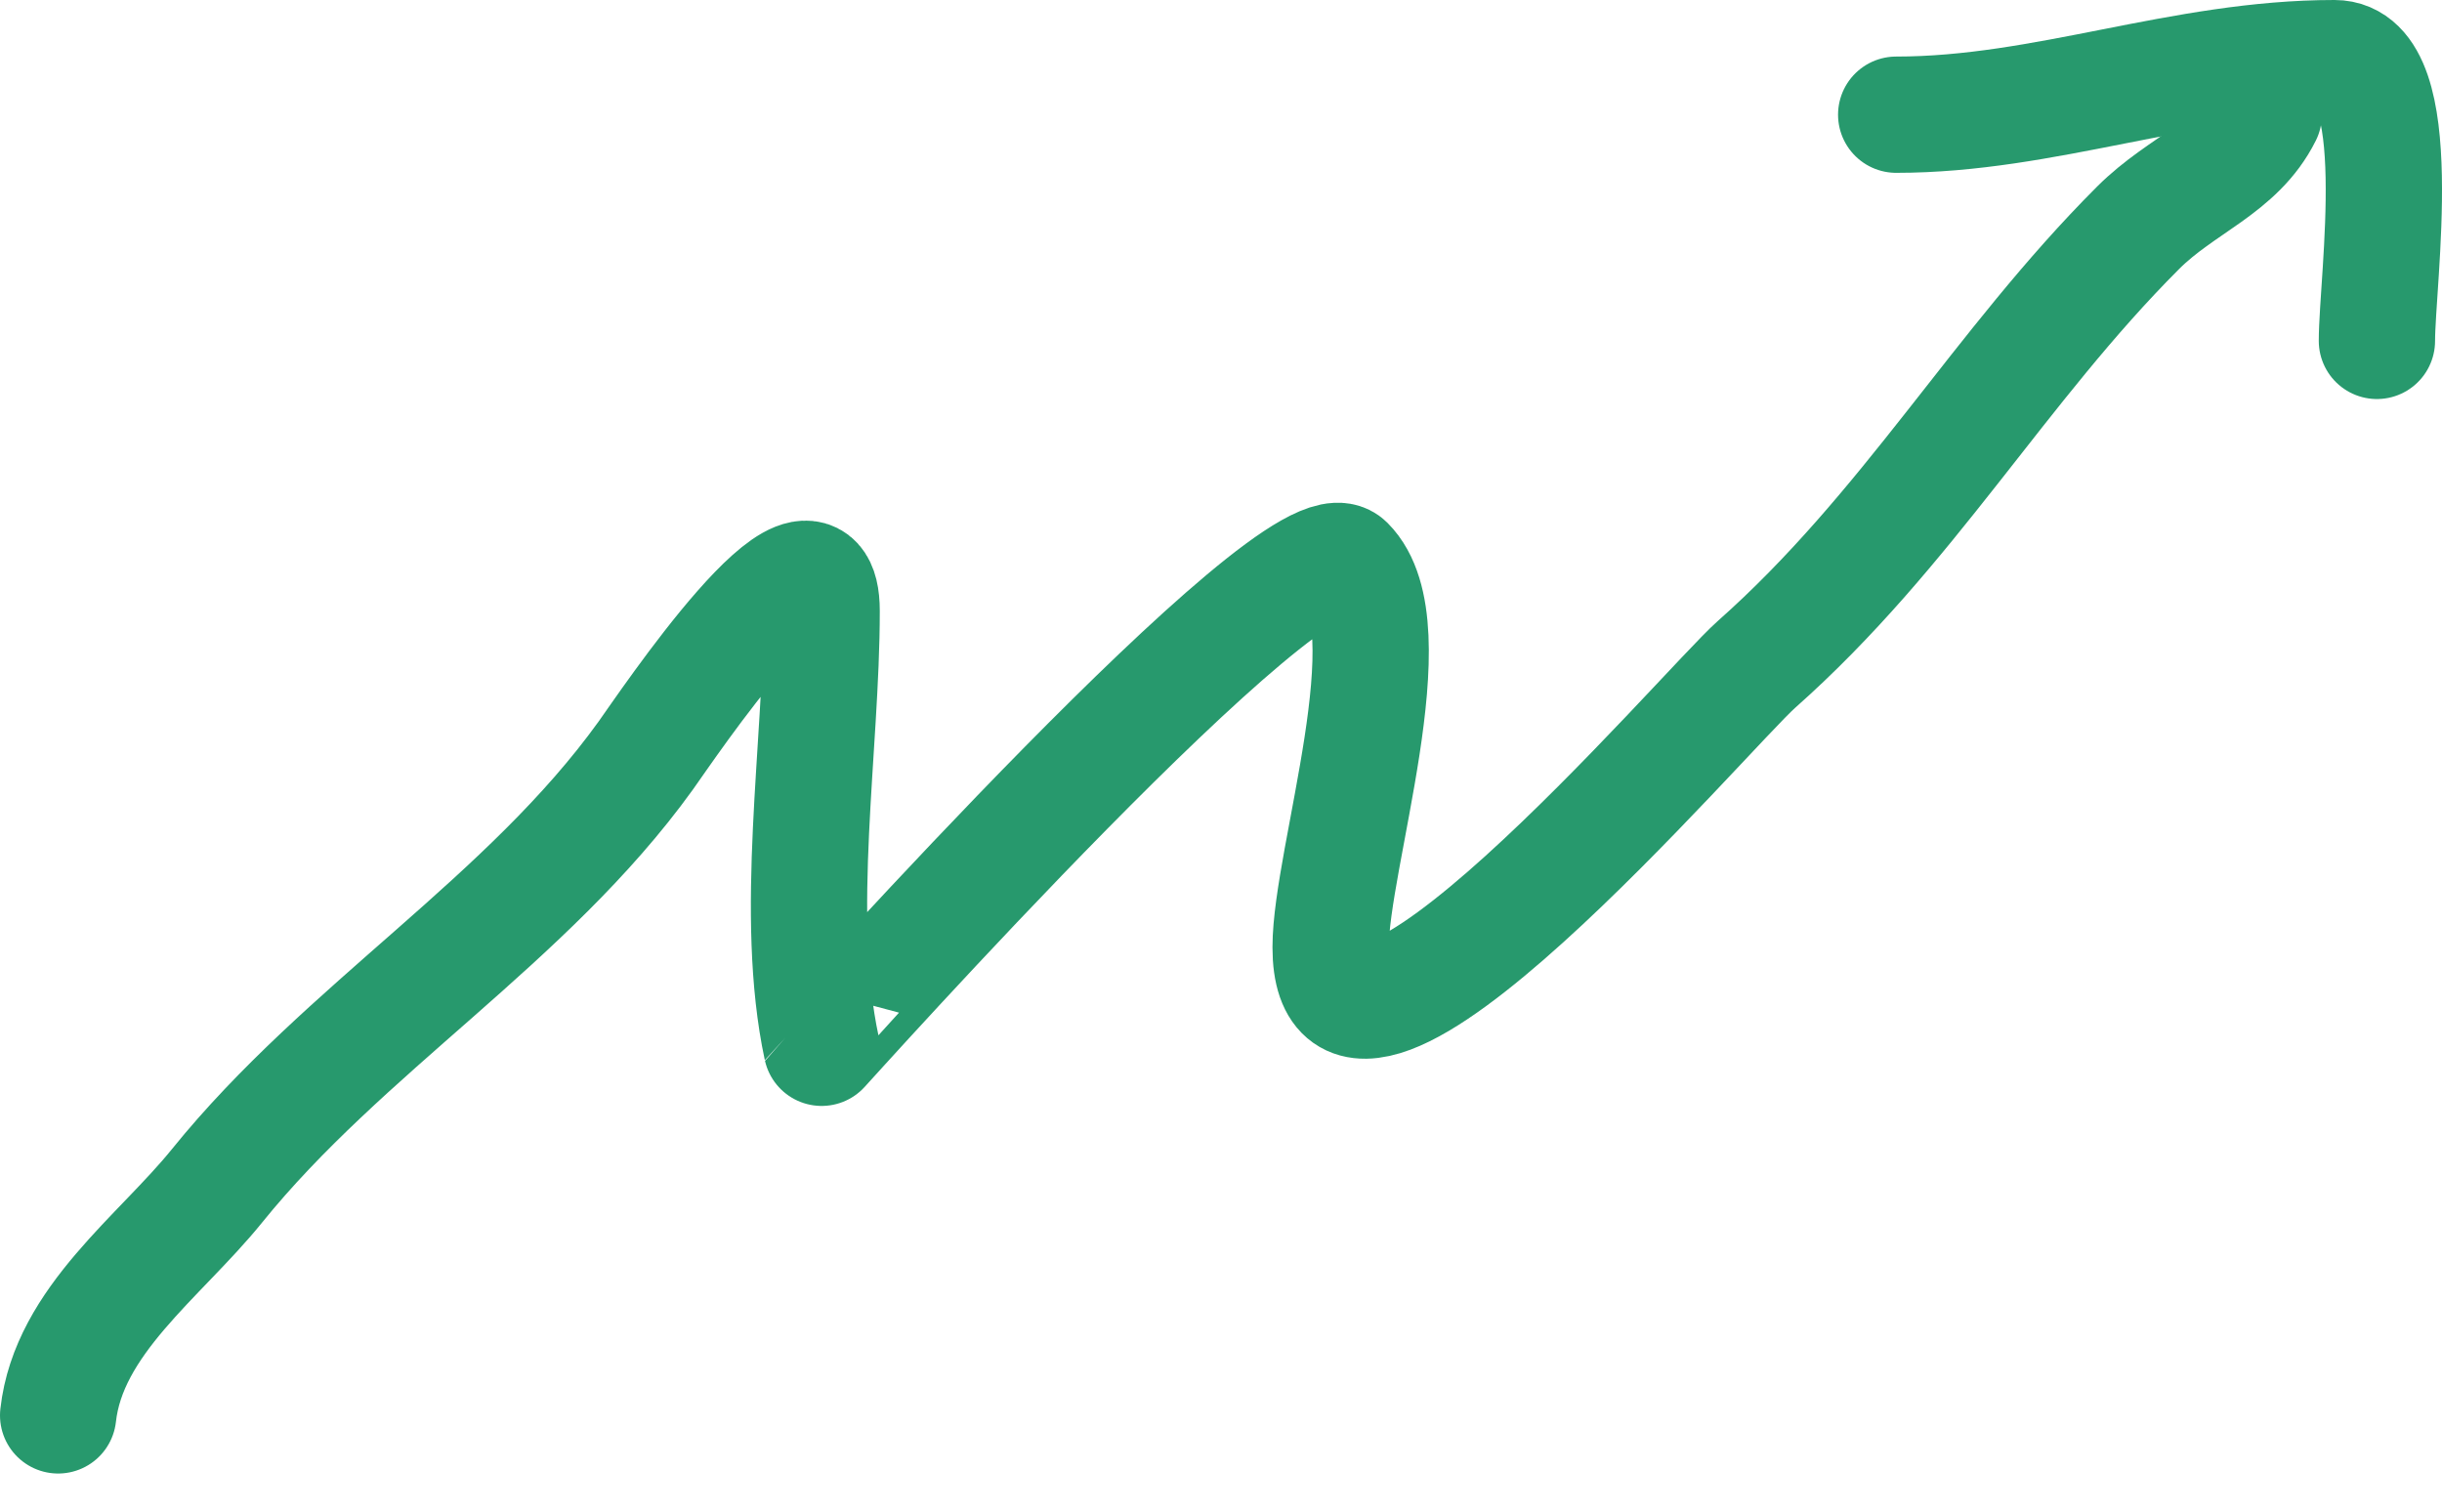 <svg width="63" height="39" viewBox="0 0 63 39" fill="none" xmlns="http://www.w3.org/2000/svg">
<path d="M1.5 36.517C1.771 34.076 4.122 32.421 5.594 30.6C8.889 26.52 13.595 23.749 16.658 19.495C17.173 18.779 21.197 12.765 21.197 15.766C21.197 19.268 20.464 23.611 21.197 27.033C21.199 27.042 33.492 13.308 34.734 14.55C36.354 16.171 34.328 22.152 34.328 24.439C34.328 29.689 43.995 18.311 45.312 17.144C49.229 13.672 51.579 9.458 55.16 5.877C56.291 4.746 57.718 4.328 58.402 2.959" stroke="#27996D" stroke-width="3" stroke-linecap="round"/>
<path d="M48.919 2.959C52.765 2.959 56.276 1.5 60.226 1.5C62.155 1.5 61.321 7.219 61.321 8.795" stroke="#27996D" stroke-width="3" stroke-linecap="round"/>
</svg>
